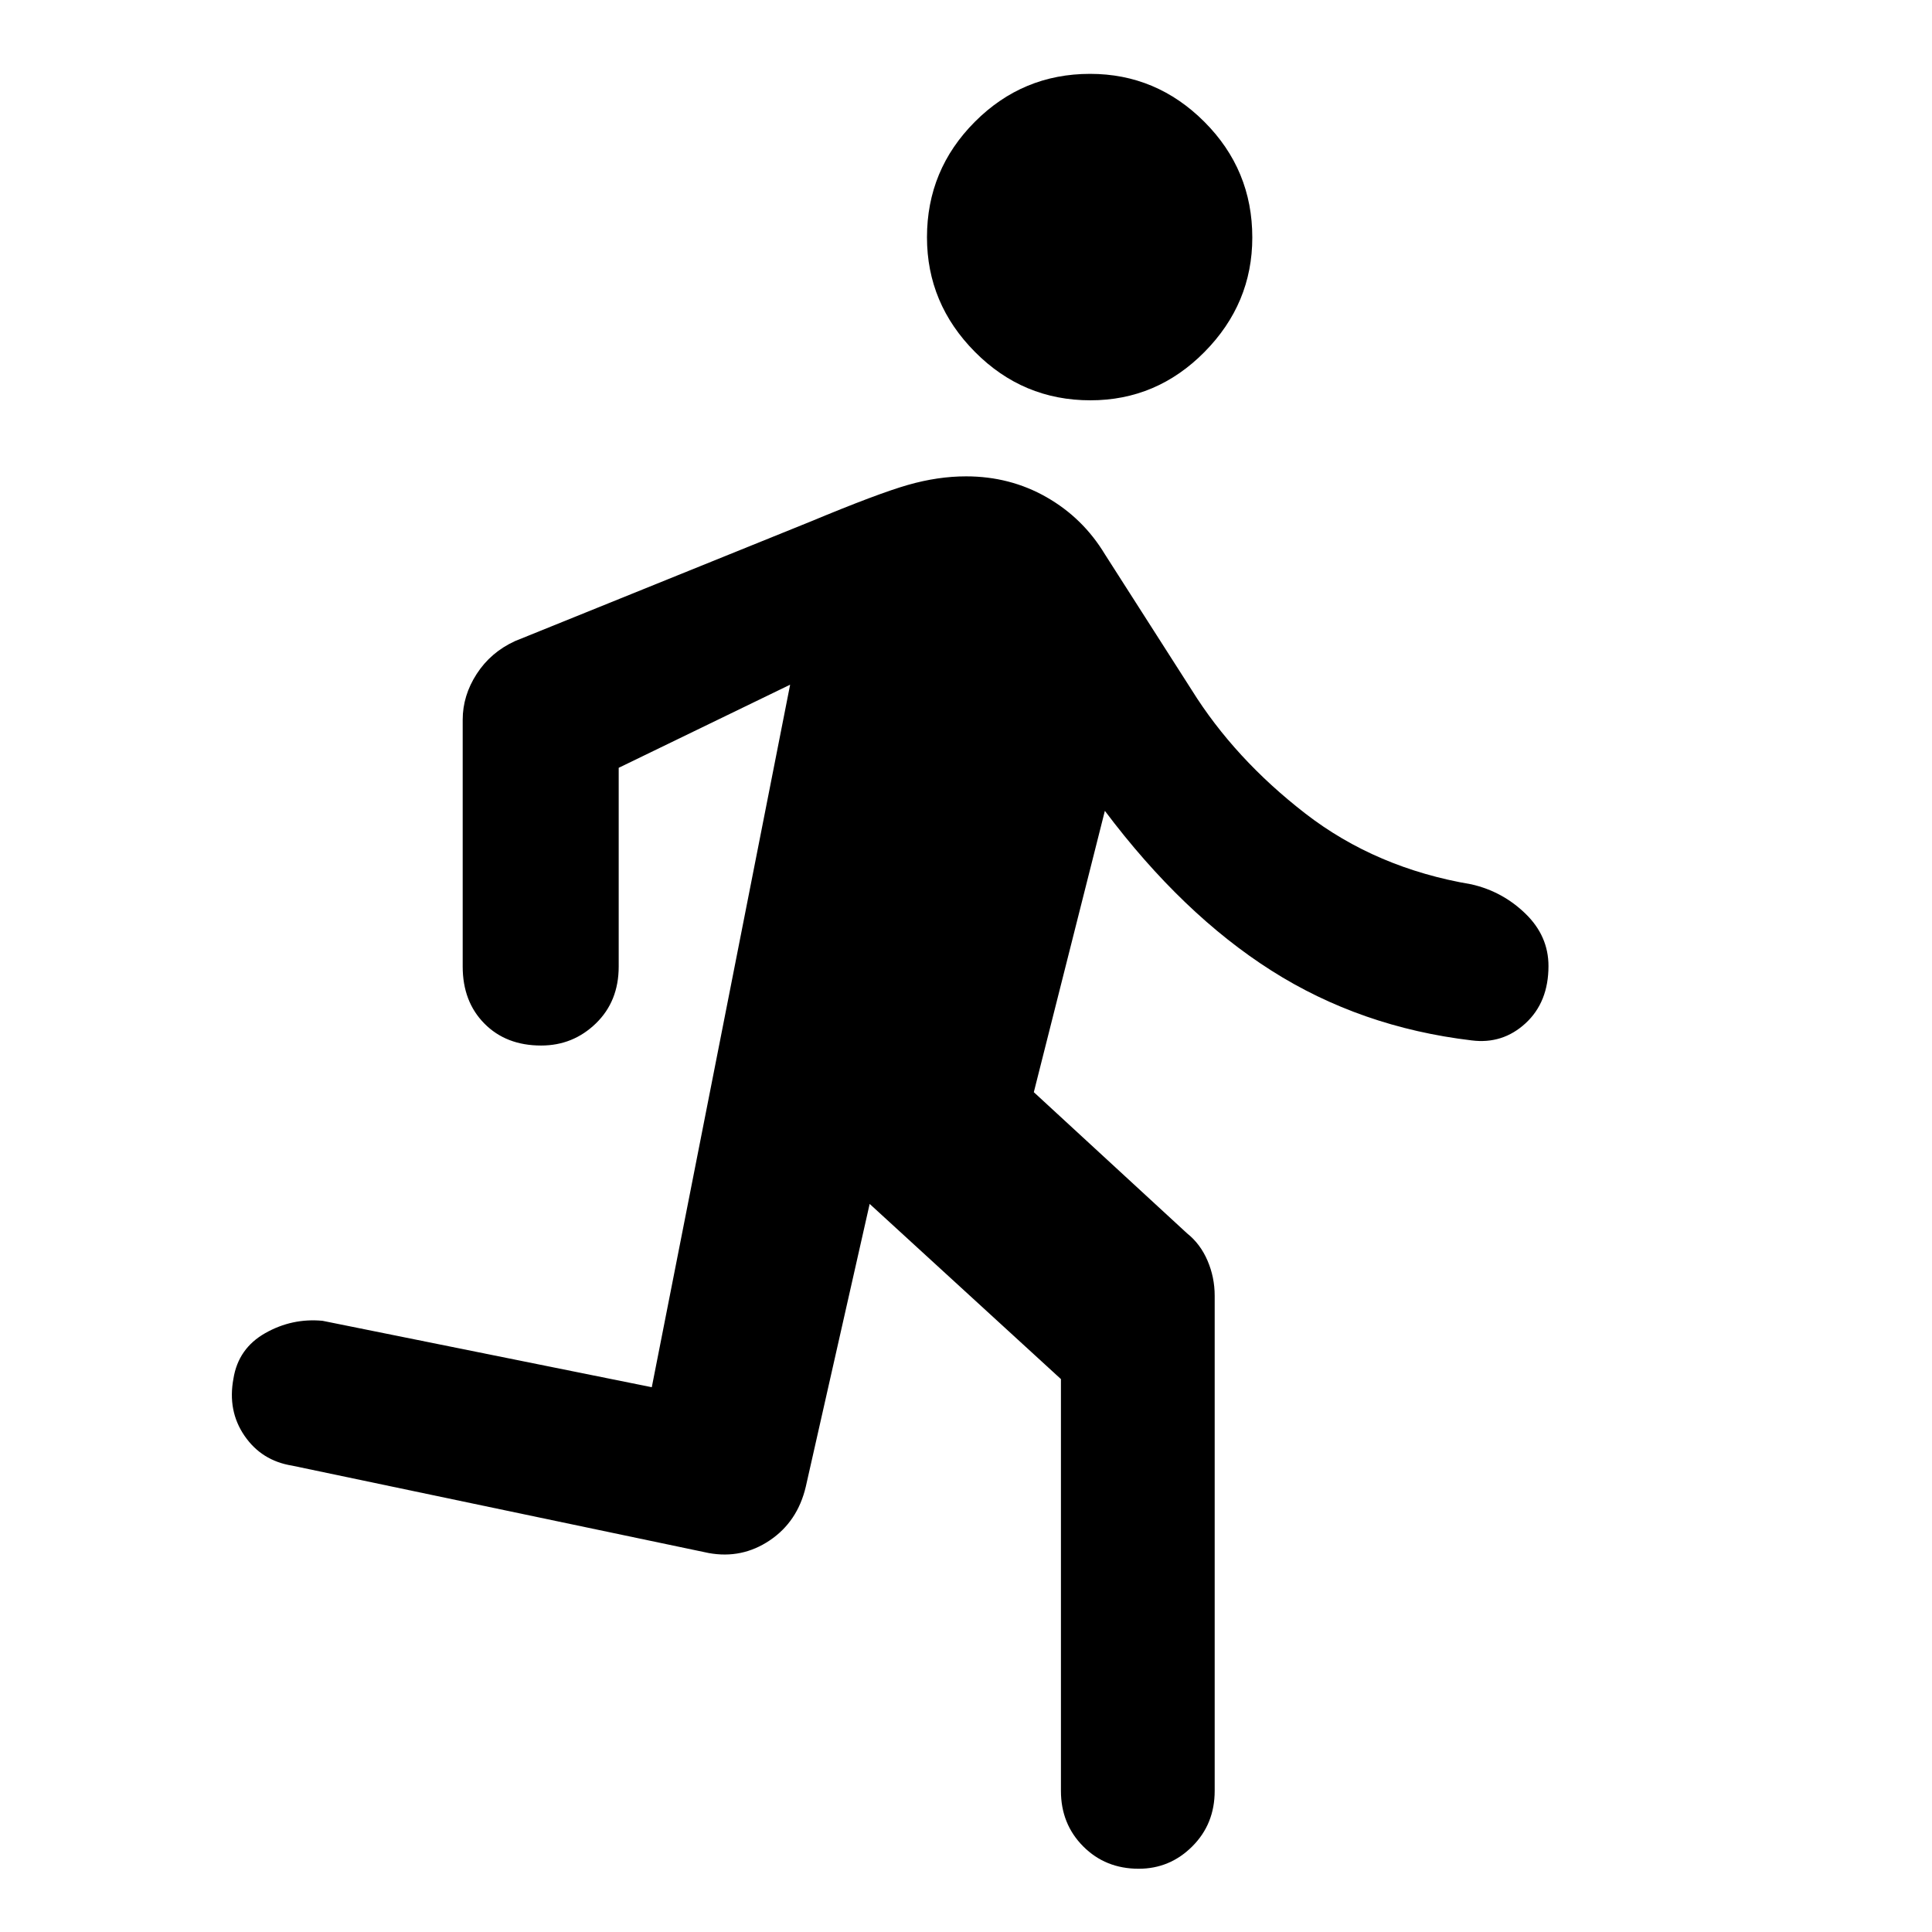 <svg xmlns="http://www.w3.org/2000/svg" height="48" viewBox="0 -960 960 960" width="48"><path d="M527.17-70.13v-204.61l-95.04-87.04-31.74 140.52q-4.1 17.38-17.91 26.67-13.82 9.29-30.31 6.29l-207.04-43.44q-15.13-2.43-23.63-14.82Q113-258.94 116-275q2.43-15 15.78-22.57 13.35-7.56 28.48-6.13l163.61 33 68.74-349.08-85.18 41.3v98.74q0 17.29-11.35 28.28-11.34 10.98-27.19 10.98-17.41 0-28.19-10.91-10.79-10.9-10.79-28.35v-122.61q0-12.03 6.96-22.78 6.96-10.76 19-16.3l146.96-59.44q33.3-13.87 48.24-18.15 14.93-4.28 28.96-4.28 21.84 0 39.97 10.34 18.13 10.35 29 28.35l43.13 67.44q21.3 34.17 56.46 61.39 35.15 27.21 82.58 35.21 15.49 3.54 26.88 14.62 11.38 11.08 11.38 25.95 0 17.96-11.39 28.46-11.4 10.5-26.87 8.5-55.17-6.57-99.39-34.66-44.21-28.08-82.78-79.39L513.7-417.3l76.17 70.17q6.56 5.21 10.13 13.51 3.57 8.31 3.57 17.45v246.04q0 16.48-11.13 27.59-11.12 11.11-26.63 11.11-16.51 0-27.57-11.11-11.07-11.11-11.07-27.59Zm14.65-690.96q-33.52 0-57.36-24.03-23.85-24.02-23.85-56.97 0-33.52 23.77-57.37 23.76-23.84 57.28-23.84 32.95 0 56.78 23.83 23.82 23.84 23.82 57.48 0 32.84-23.74 56.87-23.75 24.03-56.7 24.03Z"/></svg>